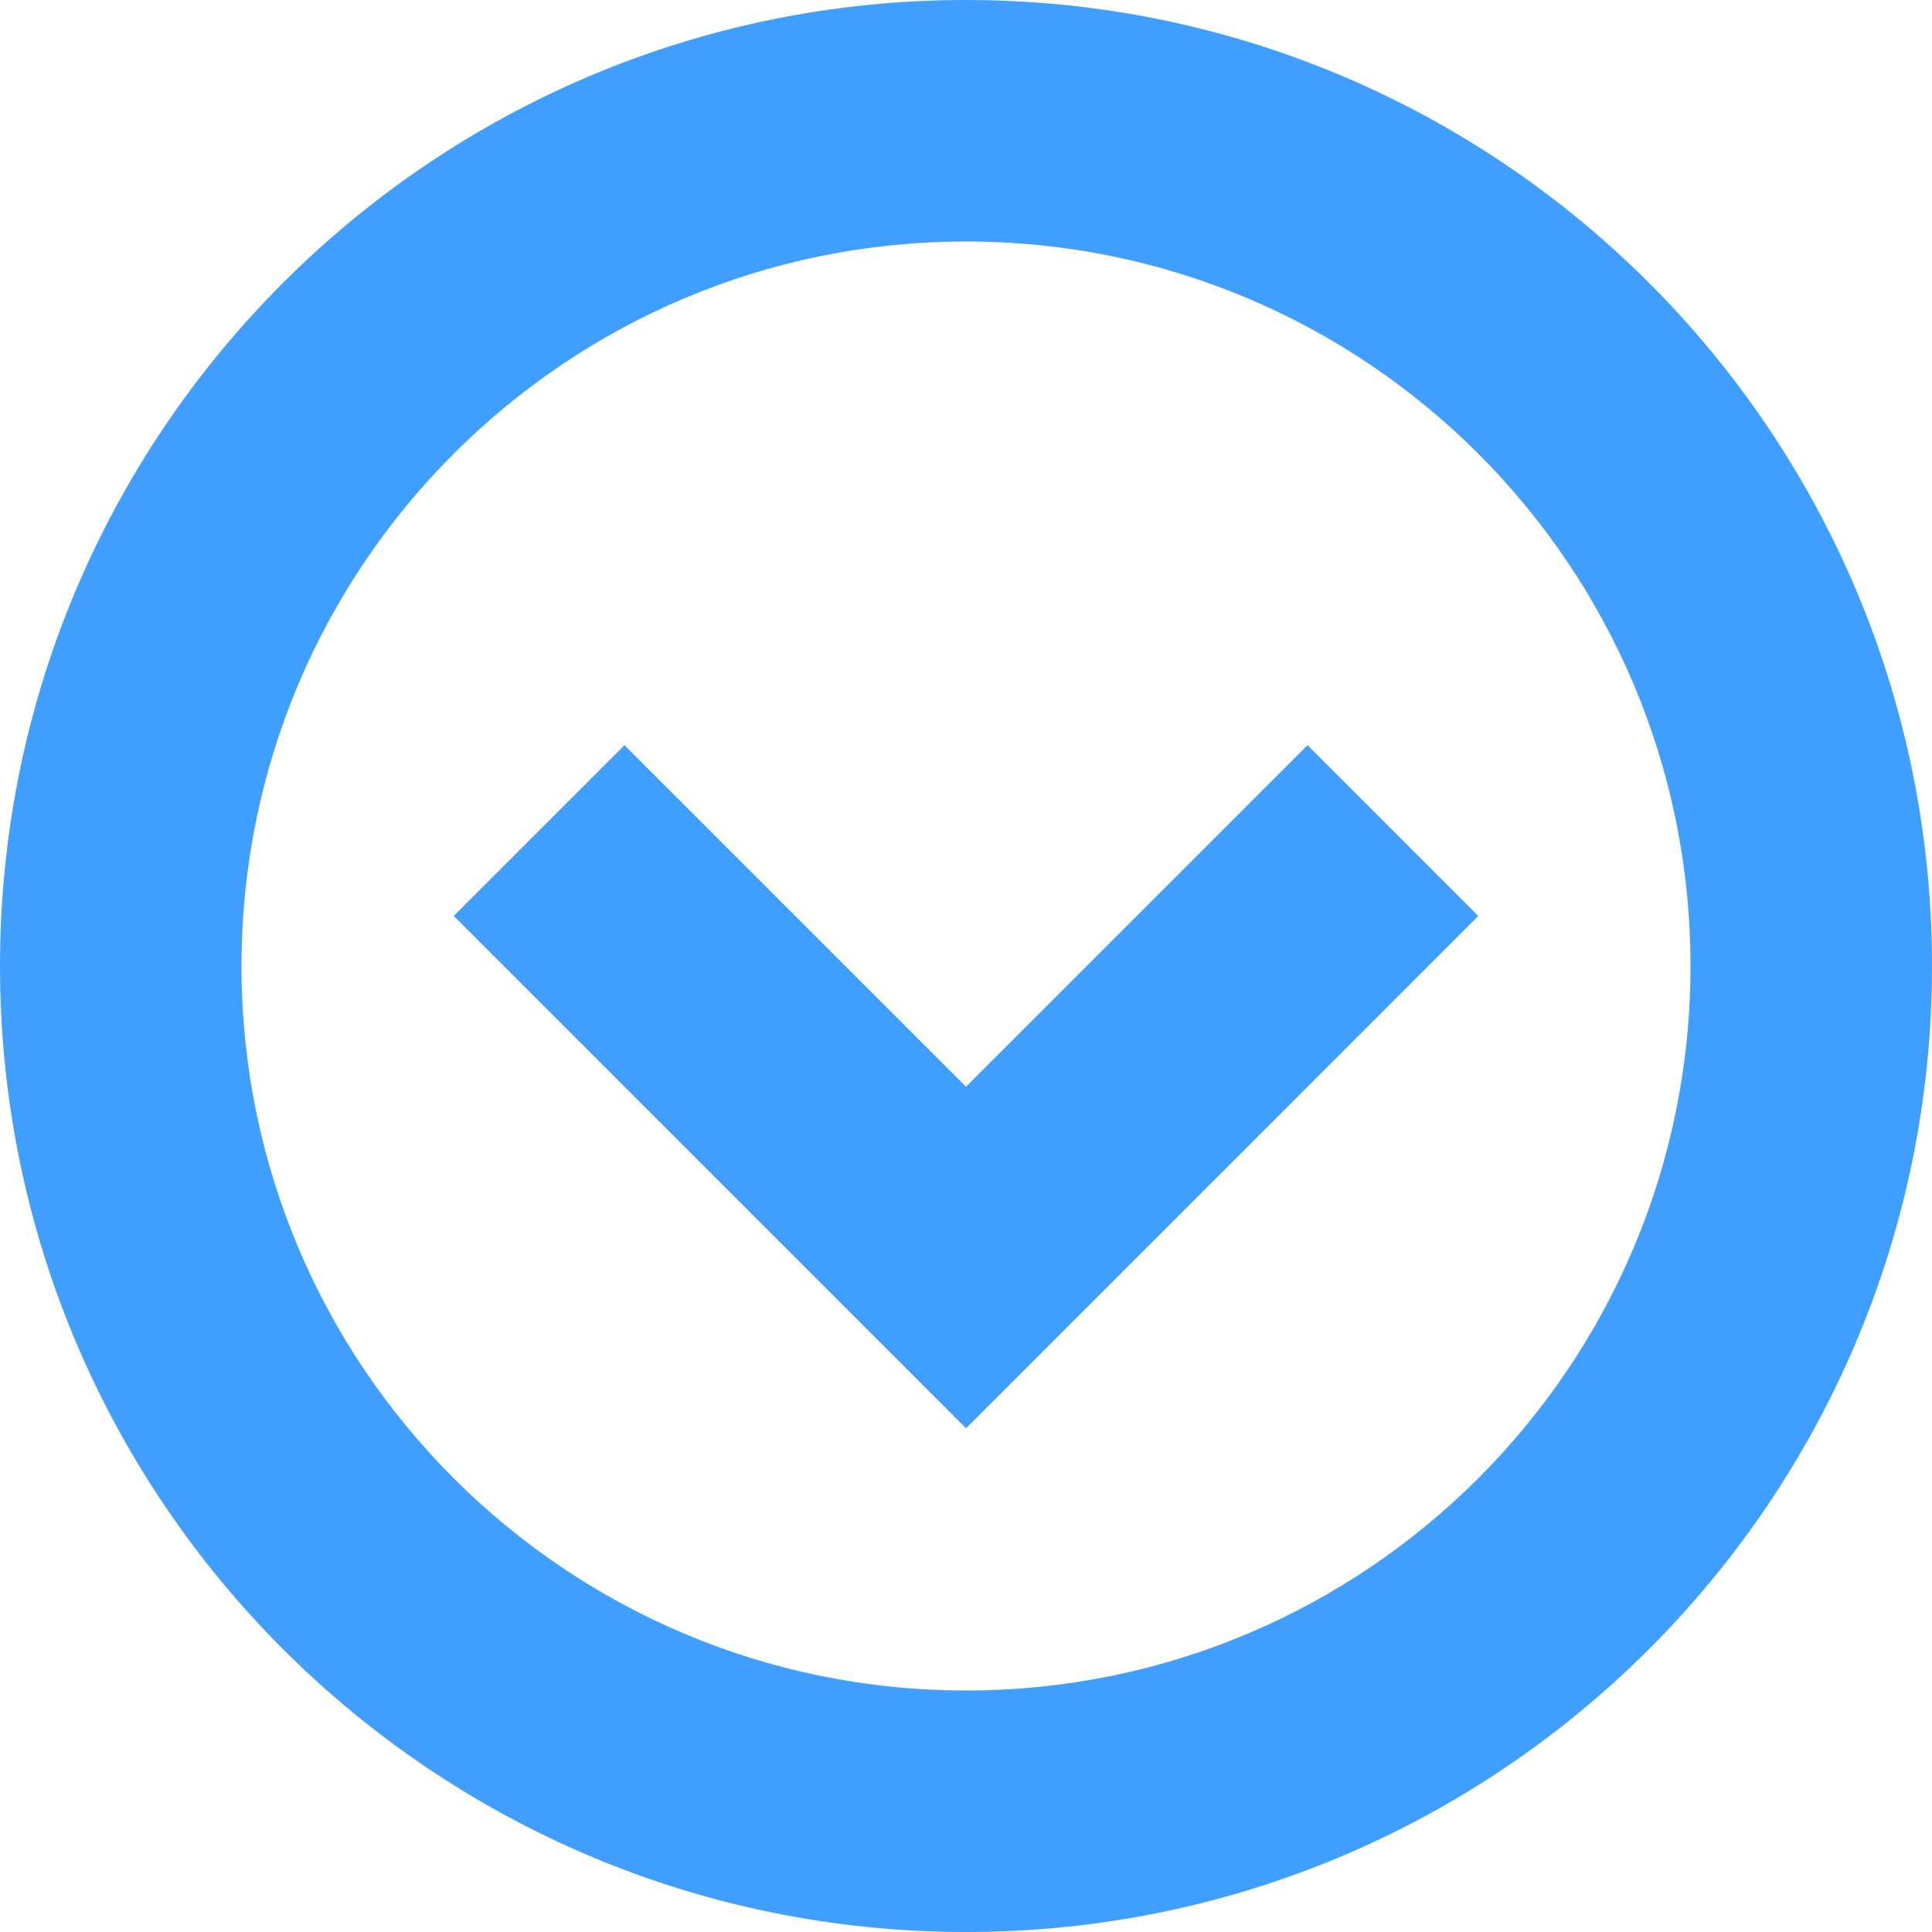 <svg xmlns="http://www.w3.org/2000/svg" viewBox="0 0 32 32">
  <path fill="#409EFF" d="M16 0C7.163 0 0 7.163 0 16s7.163 16 16 16 16-7.163 16-16S24.837 0 16 0zm0 28C9.373 28 4 22.627 4 16S9.373 4 16 4s12 5.373 12 12-5.373 12-12 12z"/>
  <path fill="#409EFF" d="M21.657 12.343L16 18l-5.657-5.657-2.828 2.828L16 23.657l8.485-8.486z"/>
</svg> 
